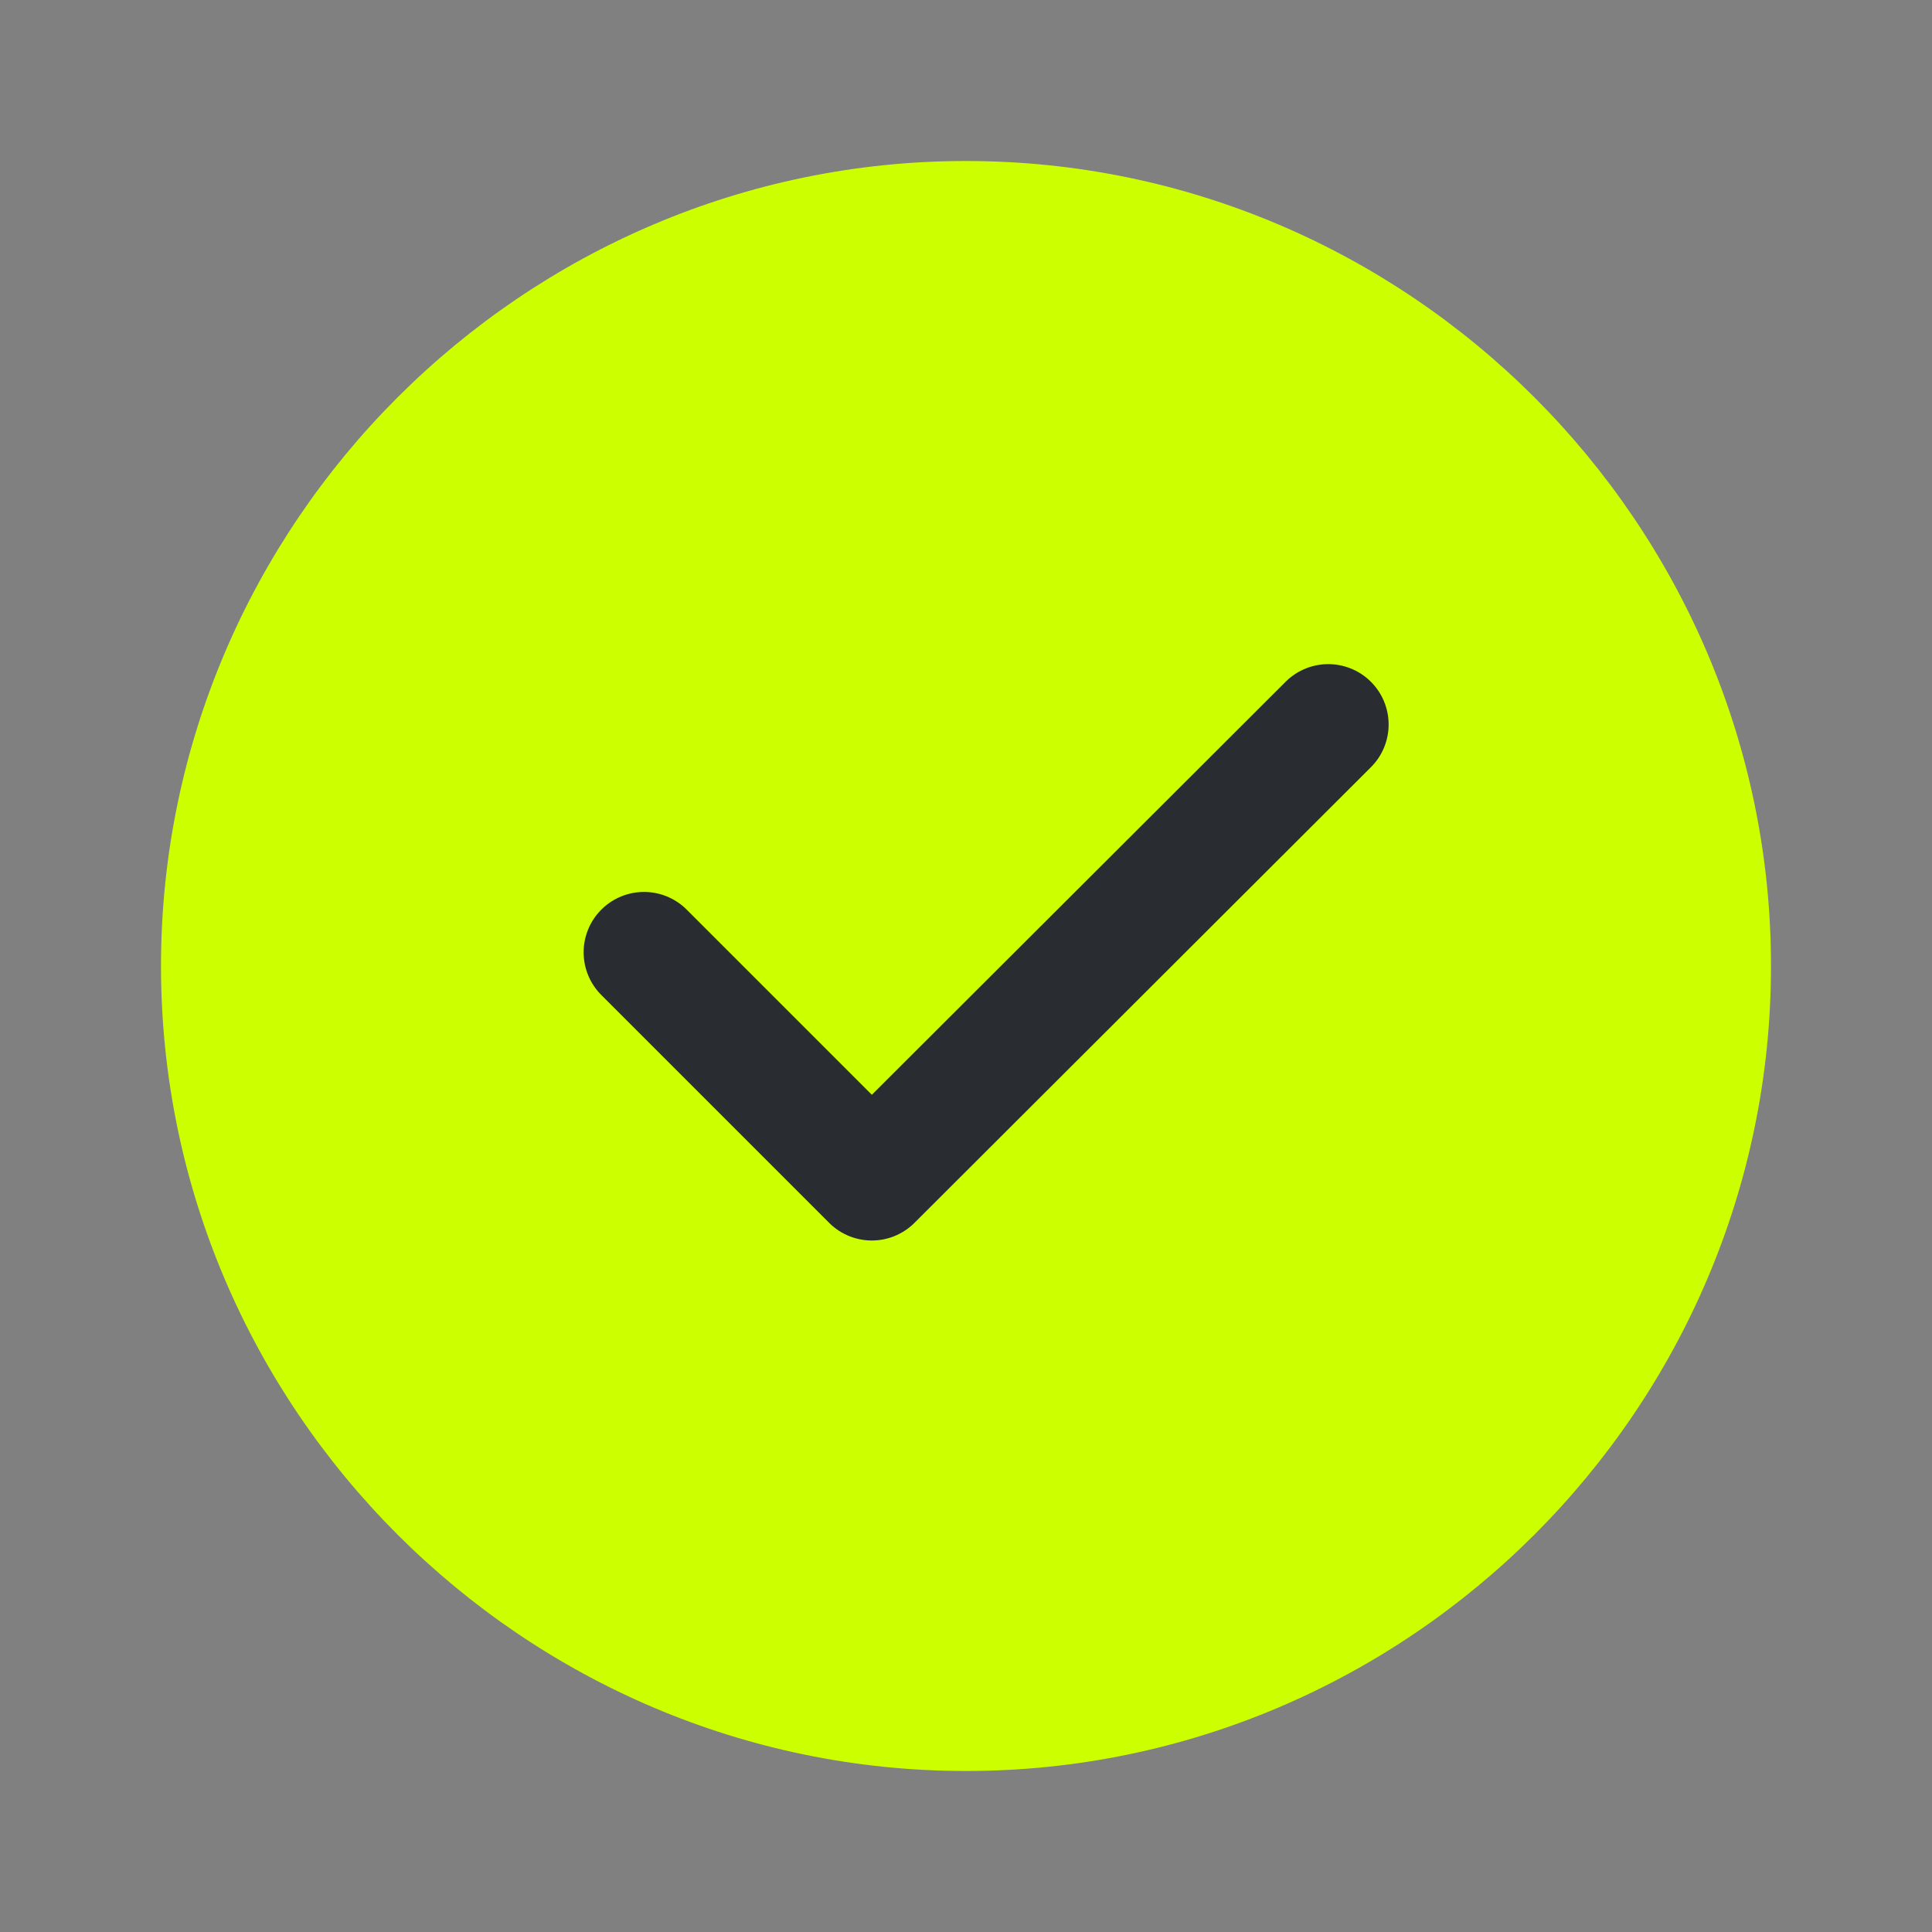 <svg width="24" height="24" viewBox="0 0 24 24" fill="none" xmlns="http://www.w3.org/2000/svg">
<rect x="0" y="0" width="24" height="24" fill="#808080" stroke="none"/>
<path d="M12 22C17.5 22 22 17.5 22 12C22 6.5 17.5 2 12 2C6.5 2 2 6.5 2 12C2 17.5 6.5 22 12 22Z" fill="#CCFF00"/>
<path d="M8 11.83L10.83 14.66L16.5 9" stroke="#292D32" stroke-width="1.5" stroke-linecap="round" stroke-linejoin="round"/>
</svg>
